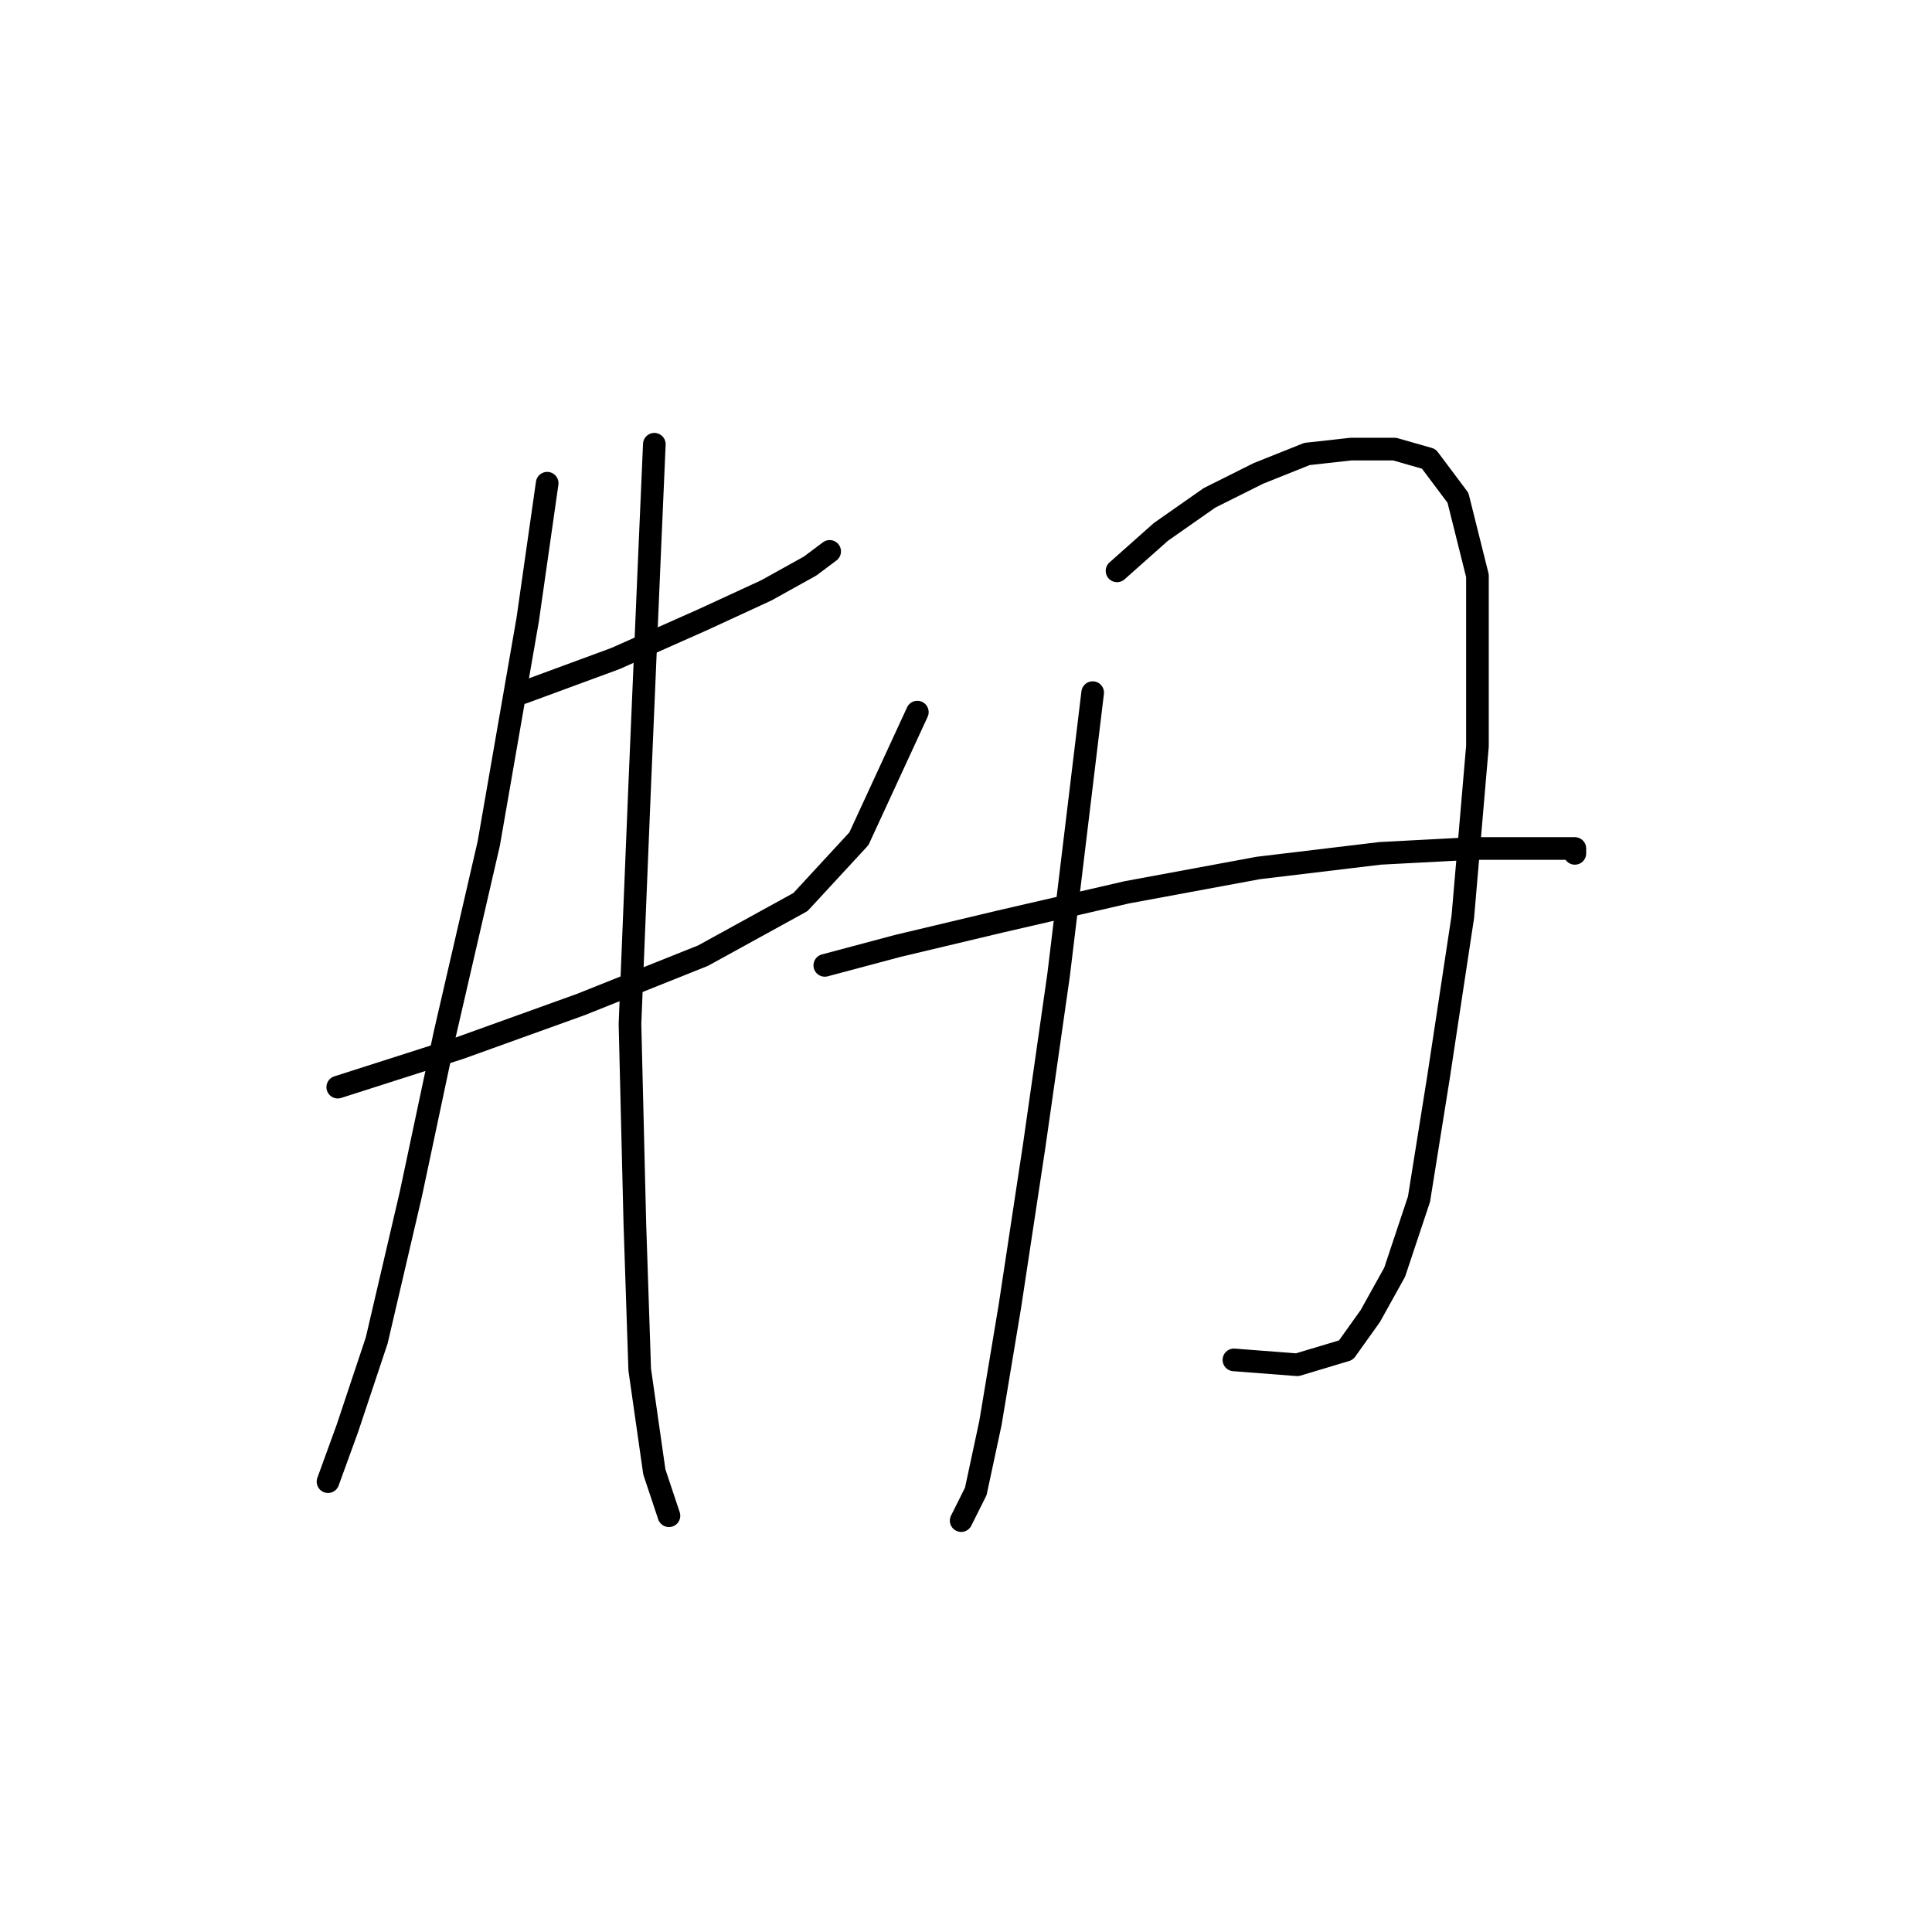 <?xml version="1.0" standalone="no"?>
    <svg width="256" height="256" xmlns="http://www.w3.org/2000/svg" version="1.1">
    <polyline stroke="black" stroke-width="3" stroke-linecap="round" fill="transparent" stroke-linejoin="round" points="69.278 91.778 81.54 87.26 93.156 82.097 101.546 78.225 107.354 74.998 109.936 73.062 109.936 73.062 109.936 73.062 " />
        <polyline stroke="black" stroke-width="3" stroke-linecap="round" fill="transparent" stroke-linejoin="round" points="44.754 144.052 60.888 138.889 77.022 133.081 93.156 126.627 106.063 119.528 113.808 111.139 121.552 94.359 121.552 94.359 " />
        <polyline stroke="black" stroke-width="3" stroke-linecap="round" fill="transparent" stroke-linejoin="round" points="72.504 64.027 69.923 82.097 64.76 111.784 58.952 136.953 54.434 158.25 49.917 177.611 46.044 189.228 43.463 196.327 43.463 196.327 " />
        <polyline stroke="black" stroke-width="3" stroke-linecap="round" fill="transparent" stroke-linejoin="round" points="86.703 58.864 86.057 73.707 84.766 104.04 83.476 135.663 84.121 162.123 84.766 181.484 86.703 195.036 88.639 200.844 88.639 200.844 " />
        <polyline stroke="black" stroke-width="3" stroke-linecap="round" fill="transparent" stroke-linejoin="round" points="144.785 91.778 140.268 129.209 137.041 151.797 133.814 173.094 131.233 188.583 129.297 197.618 127.361 201.49 127.361 201.49 " />
        <polyline stroke="black" stroke-width="3" stroke-linecap="round" fill="transparent" stroke-linejoin="round" points="148.012 75.643 153.821 70.481 160.274 65.963 166.728 62.736 173.182 60.155 178.99 59.509 184.798 59.509 189.316 60.8 193.188 65.963 195.769 76.289 195.769 98.877 193.833 121.464 190.606 142.762 188.025 158.896 184.798 168.576 181.571 174.384 178.344 178.902 171.891 180.838 163.501 180.193 163.501 180.193 " />
        <polyline stroke="black" stroke-width="3" stroke-linecap="round" fill="transparent" stroke-linejoin="round" points="109.29 127.918 118.971 125.337 132.523 122.11 149.303 118.238 166.728 115.011 182.862 113.075 195.124 112.429 202.223 112.429 206.741 112.429 208.677 112.429 208.677 113.075 208.677 113.075 " />
        </svg>